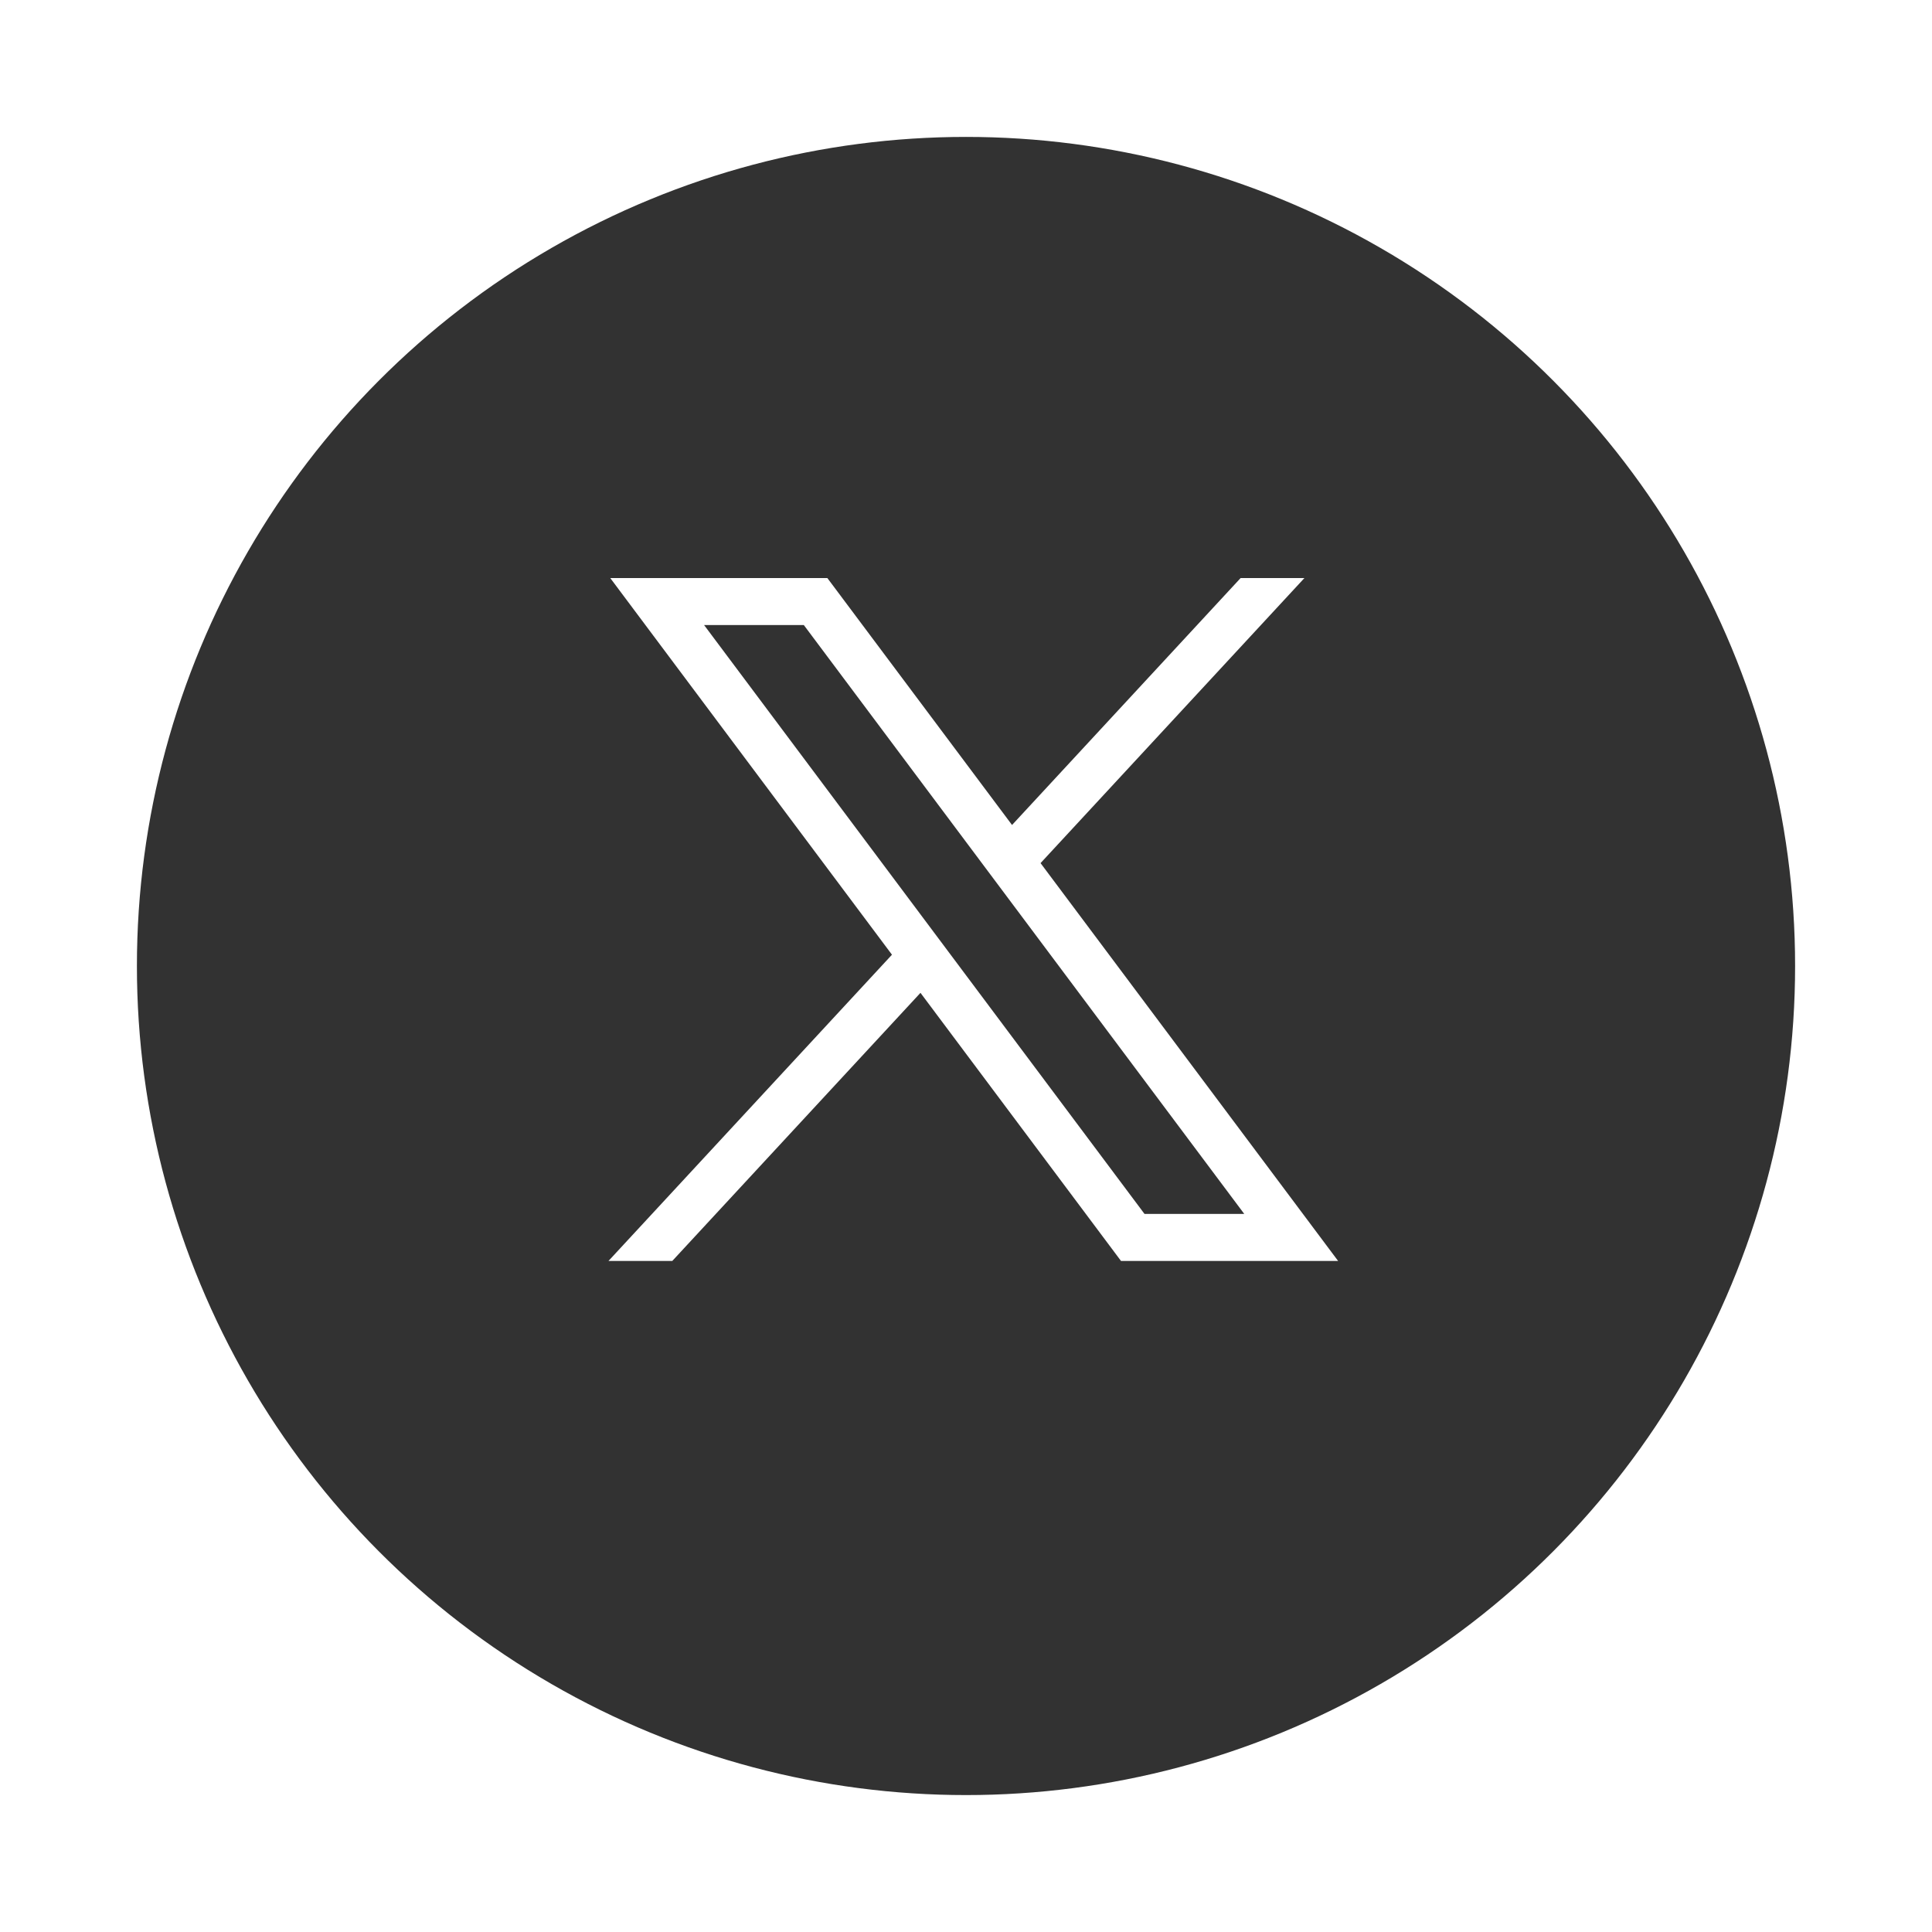 <svg xmlns="http://www.w3.org/2000/svg" xmlns:xlink="http://www.w3.org/1999/xlink" width="127.001" height="127.001" viewBox="0 0 127.001 127.001">
  <defs>
    <filter id="Oval" x="0" y="0" width="127.001" height="127.001" filterUnits="userSpaceOnUse">
      <feOffset dy="3" input="SourceAlpha"/>
      <feGaussianBlur stdDeviation="3" result="blur"/>
      <feFlood flood-opacity="0.161"/>
      <feComposite operator="in" in2="blur"/>
      <feComposite in="SourceGraphic"/>
    </filter>
  </defs>
  <g id="X" transform="translate(-168 -83)">
    <g transform="matrix(1, 0, 0, 1, 168, 83)" filter="url(#Oval)">
      <ellipse id="Oval-2" data-name="Oval" cx="54.501" cy="54.5" rx="54.501" ry="54.5" transform="translate(9 6)" fill="#323232"/>
    </g>
    <path id="path1009" d="M484.057,356.79l18.517,24.758-18.634,20.13h4.194l16.314-17.624,13.181,17.624H531.9l-19.559-26.151,17.344-18.737h-4.194l-15.024,16.231L498.328,356.79Zm6.167,3.089h6.556l28.952,38.71h-6.556Z" transform="translate(-275.94 -235.79)" fill="#fff"/>
  </g>
</svg>
